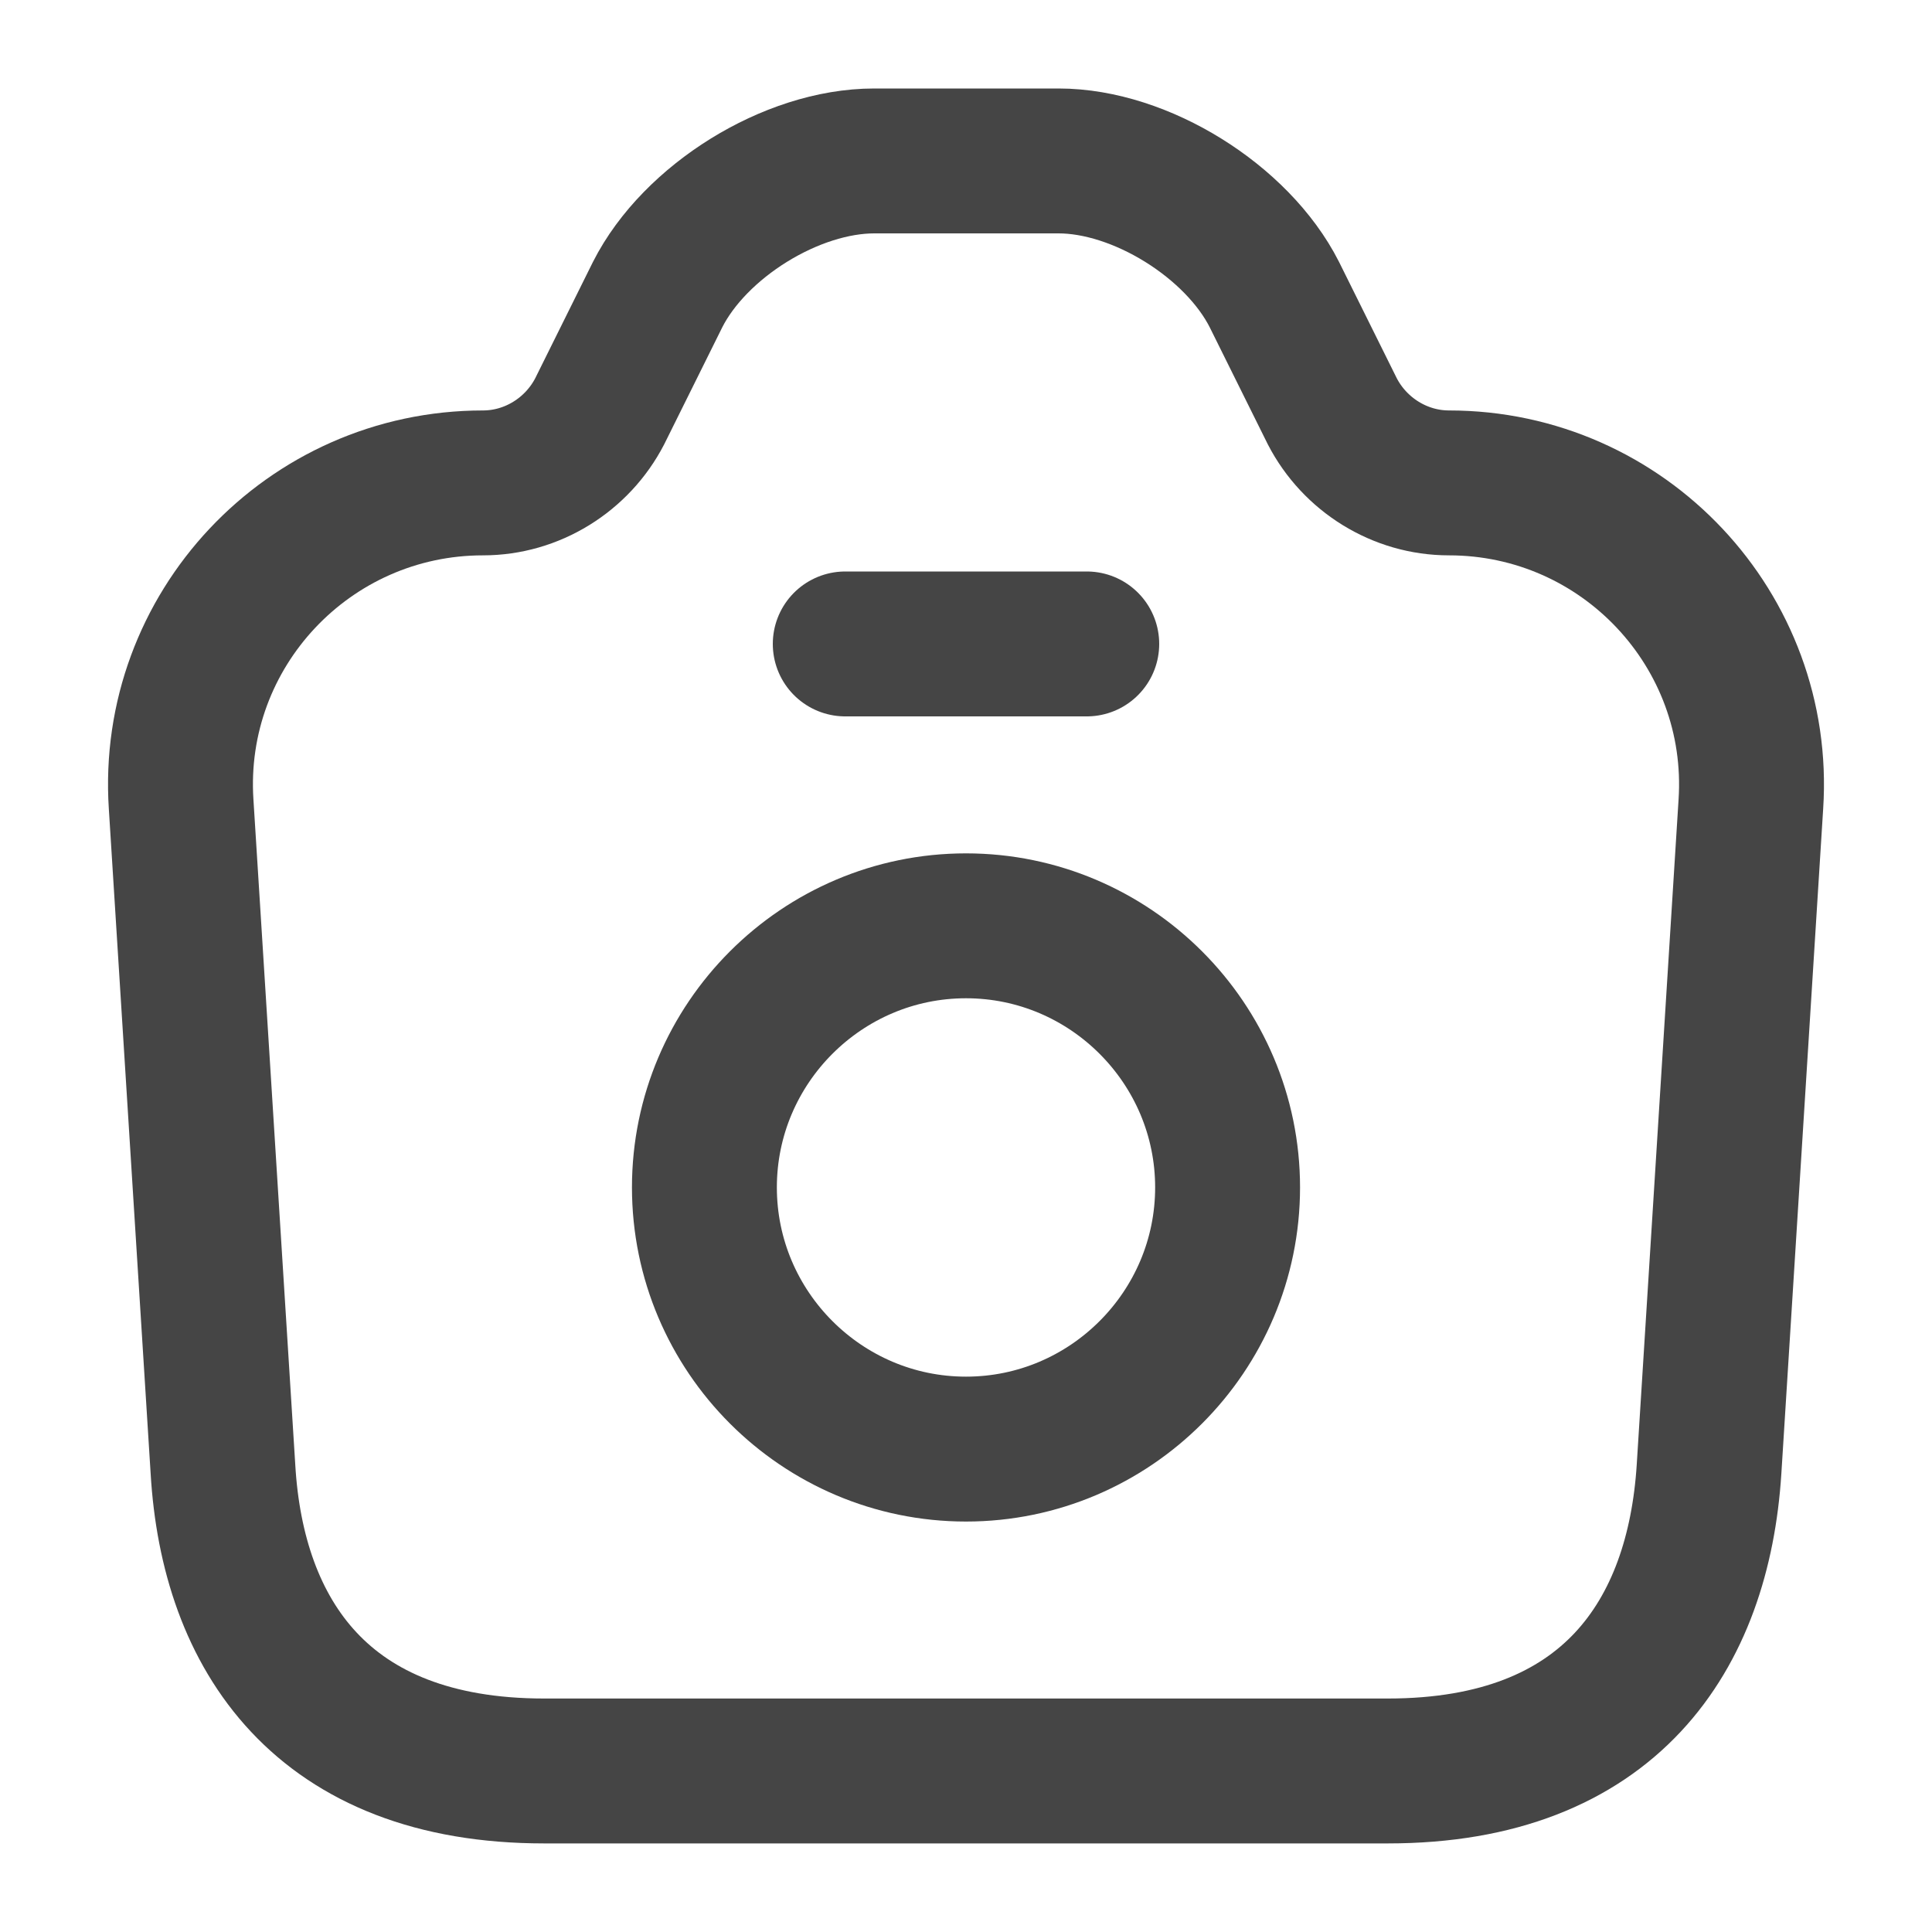 <svg width="20" height="20" viewBox="0 0 20 20" fill="none" xmlns="http://www.w3.org/2000/svg">
<path d="M5.633 18.333H14.367C16.667 18.333 17.583 16.924 17.692 15.208L18.125 8.324C18.242 6.524 16.808 4.999 15 4.999C14.492 4.999 14.025 4.708 13.792 4.258L13.192 3.049C12.808 2.291 11.808 1.666 10.958 1.666H9.05C8.192 1.666 7.192 2.291 6.808 3.049L6.208 4.258C5.975 4.708 5.508 4.999 5 4.999C3.192 4.999 1.758 6.524 1.875 8.324L2.308 15.208C2.408 16.924 3.333 18.333 5.633 18.333Z" stroke="#454545" stroke-width="1.5" stroke-linecap="round" stroke-linejoin="round"/>
<path d="M8.75 6.666H11.25" stroke="#454545" stroke-width="1.5" stroke-linecap="round" stroke-linejoin="round"/>
<path d="M10 15.001C11.492 15.001 12.708 13.784 12.708 12.292C12.708 10.801 11.492 9.584 10 9.584C8.508 9.584 7.292 10.801 7.292 12.292C7.292 13.784 8.508 15.001 10 15.001Z" stroke="#454545" stroke-width="1.5" stroke-linecap="round" stroke-linejoin="round"/>
</svg>
